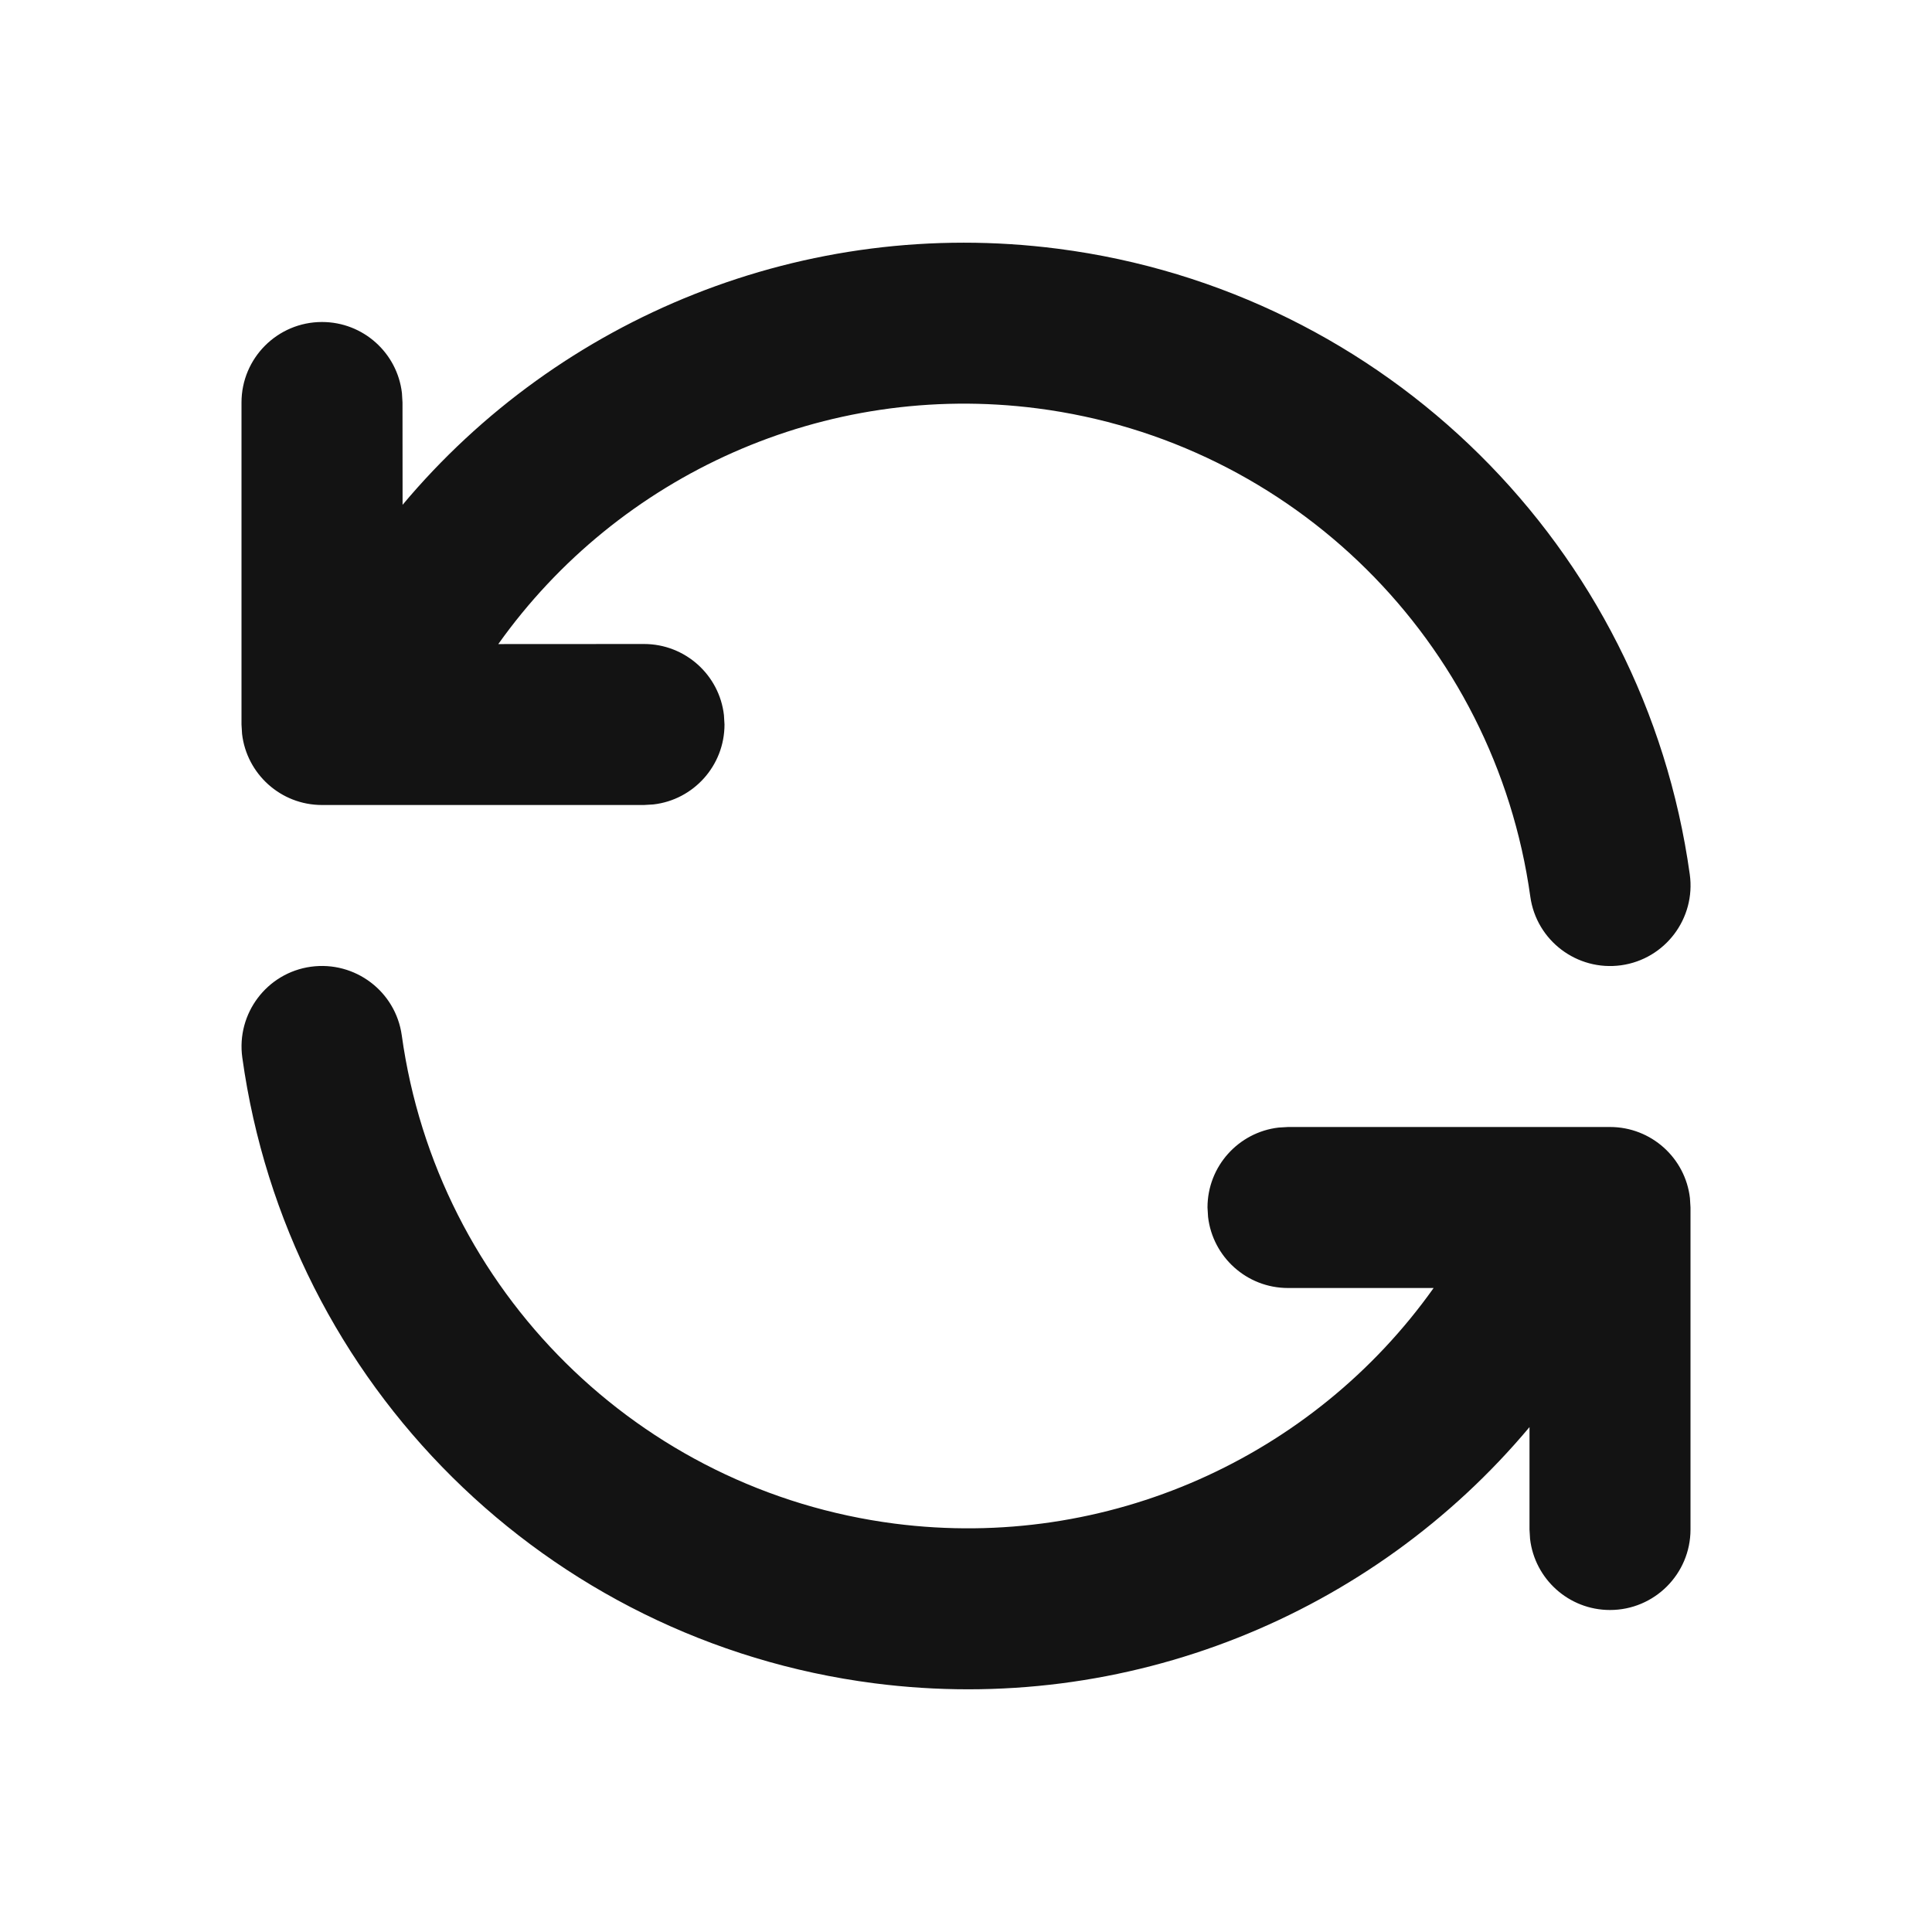 <svg width="24" height="24" viewBox="0 0 24 24" fill="none" xmlns="http://www.w3.org/2000/svg">
<path fill-rule="evenodd" clip-rule="evenodd" d="M20.991 10.862C20.426 6.798 17.211 3.615 13.142 3.09C10.003 2.685 6.955 3.938 5.001 6.271L5 5L4.993 4.883C4.936 4.386 4.513 4 4 4C3.448 4 3 4.448 3 5V9L3.007 9.117C3.065 9.614 3.487 10 4 10H8L8.117 9.993C8.614 9.936 9 9.513 9 9L8.993 8.883C8.936 8.386 8.513 8 8 8L6.19 8.001C7.685 5.898 10.244 4.732 12.886 5.073C16.061 5.483 18.569 7.967 19.01 11.138C19.086 11.685 19.591 12.066 20.138 11.991C20.685 11.915 21.067 11.409 20.991 10.862ZM11.114 18.927C7.939 18.517 5.431 16.033 4.991 12.862C4.915 12.315 4.41 11.934 3.862 12.009C3.315 12.085 2.934 12.591 3.01 13.138C3.574 17.202 6.789 20.385 10.858 20.91C13.998 21.315 17.046 20.061 19 17.728L19 19L19.007 19.117C19.065 19.614 19.487 20 20 20C20.552 20 21 19.552 21 19V15L20.993 14.883C20.936 14.386 20.513 14 20 14H16L15.883 14.007C15.386 14.065 15 14.487 15 15L15.007 15.117C15.065 15.614 15.487 16 16 16L17.809 16C16.315 18.103 13.756 19.267 11.114 18.927Z" fill="#131313"/>
</svg>
